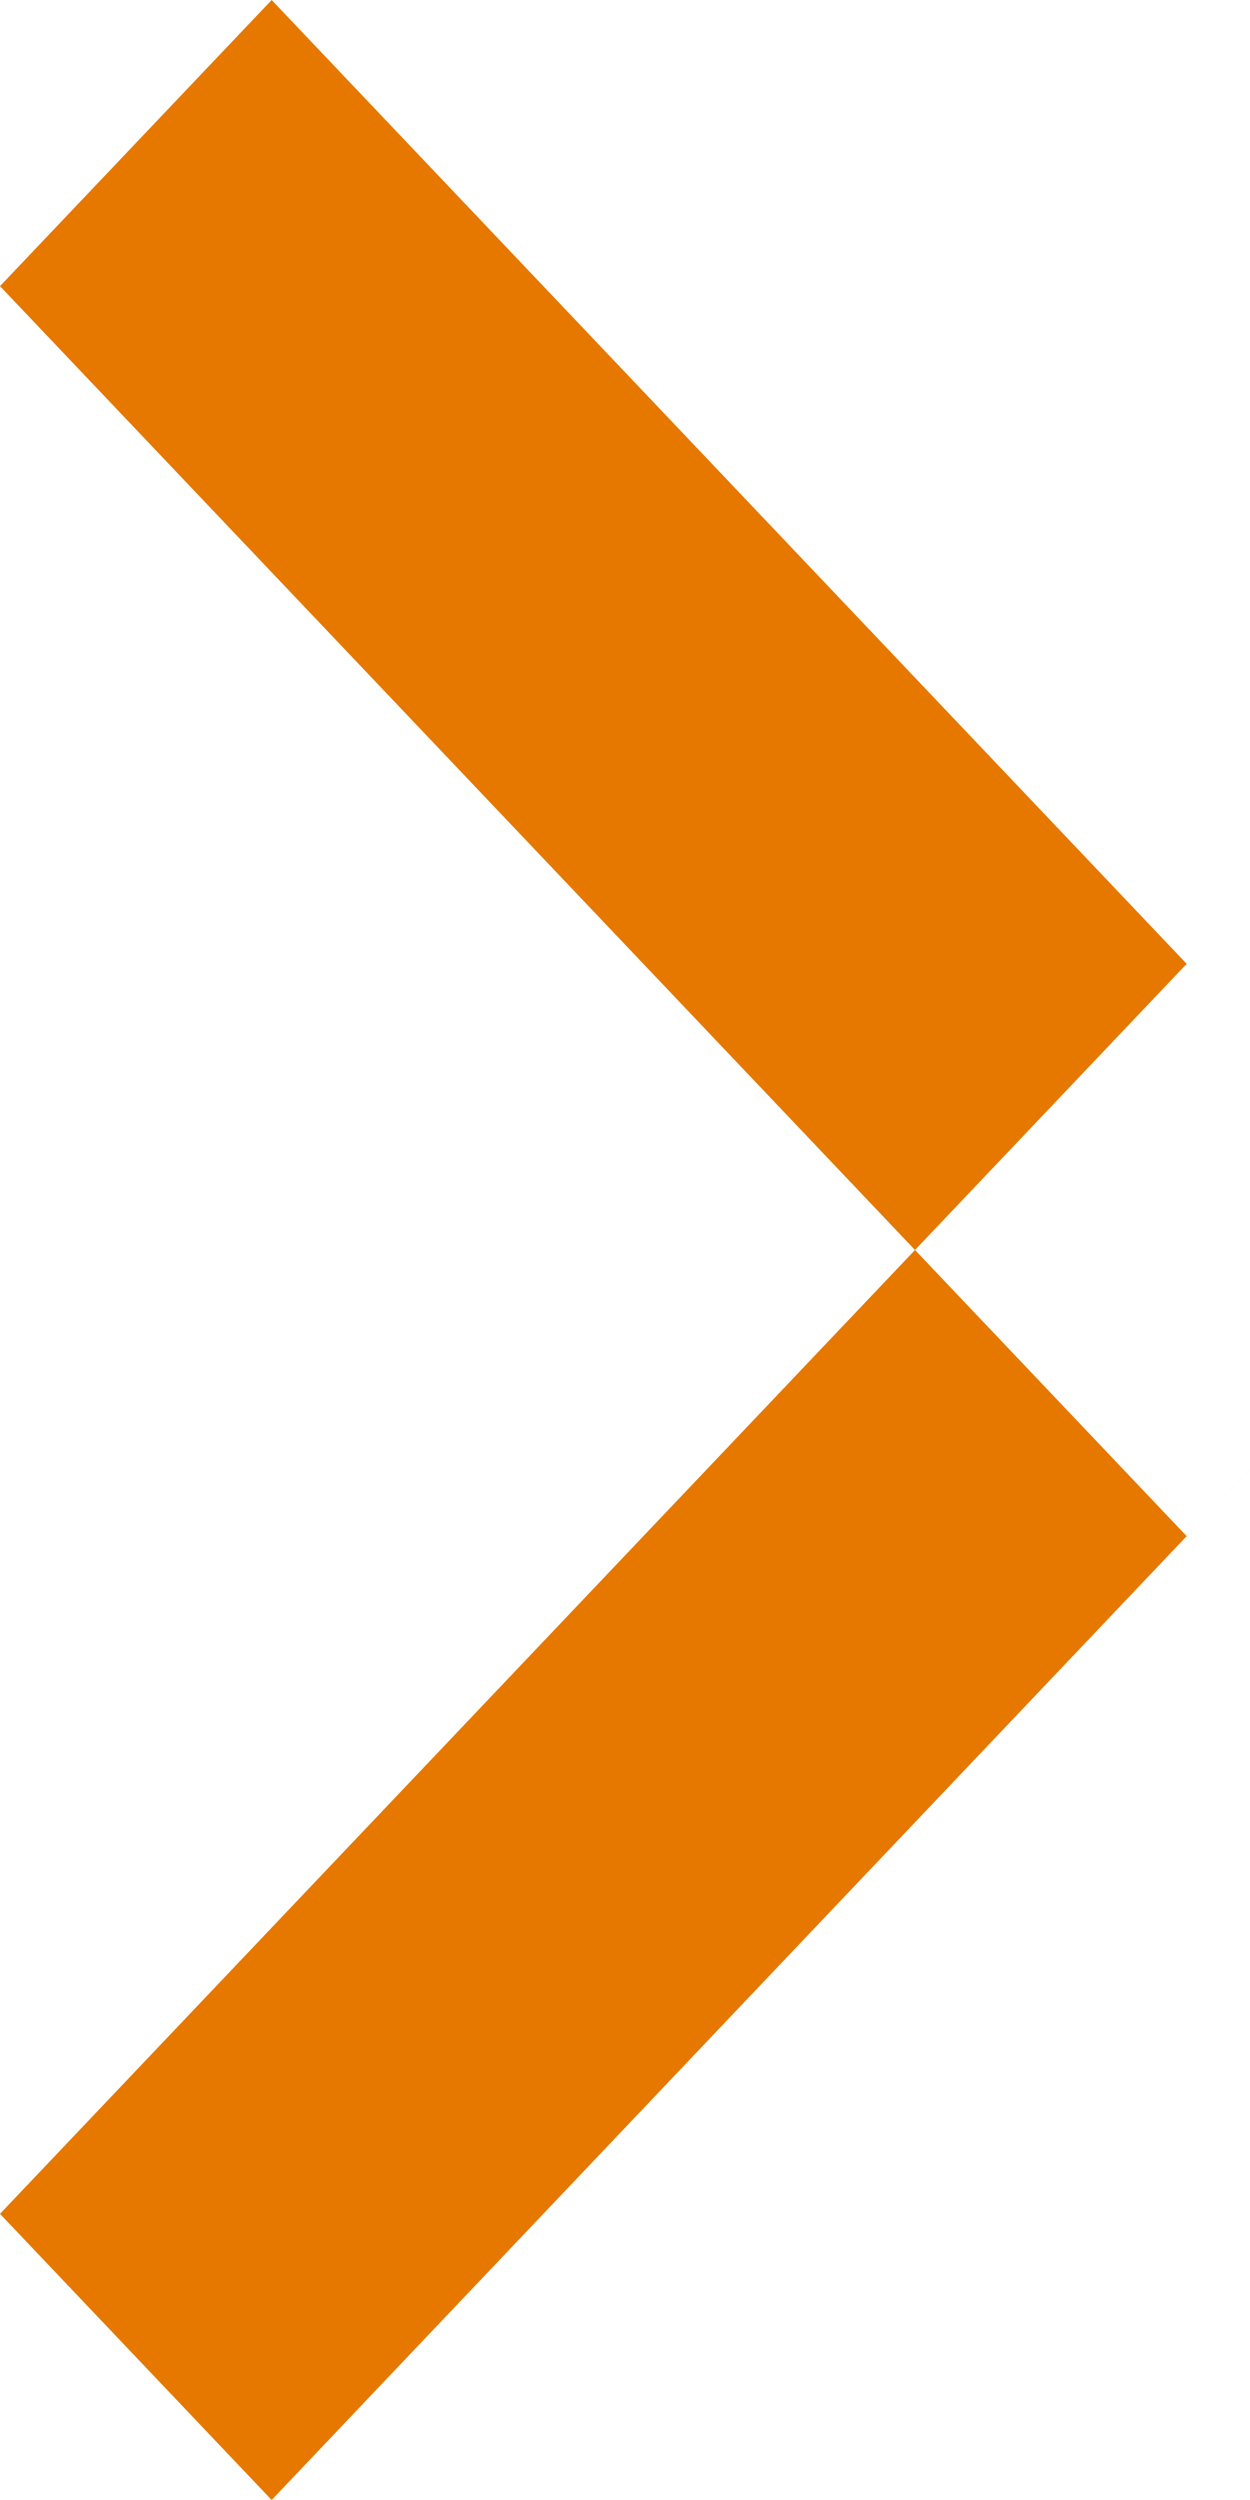 <?xml version="1.0" encoding="UTF-8"?>
<svg width="12px" height="24px" viewBox="0 0 12 24" version="1.1" xmlns="http://www.w3.org/2000/svg" xmlns:xlink="http://www.w3.org/1999/xlink">
    <!-- Generator: Sketch 51.3 (57544) - http://www.bohemiancoding.com/sketch -->
    <title>Combined shape 27637 Copy</title>
    <desc>Created with Sketch.</desc>
    <defs></defs>
    <g id="Landing" stroke="none" stroke-width="1" fill="none" fill-rule="evenodd">
        <g id="Desktop-1440-hero1" transform="translate(-798, -1769)" fill="#E67800">
            <g id="TOP-10" transform="translate(-11, 1151)">
                <g id="Group-5" transform="translate(768, 618)">
                    <path d="M48,13.784 L57.253,5 L60,7.608 L48,19 L45.253,16.392 L48,13.784 L50.747,16.392 L48,19 L36,7.608 L38.747,5 L48,13.784 Z" id="Combined-shape-27637-Copy" transform="translate(48, 12) scale(-1, 1) rotate(90) translate(-48, -12) "></path>
                </g>
            </g>
        </g>
    </g>
</svg>